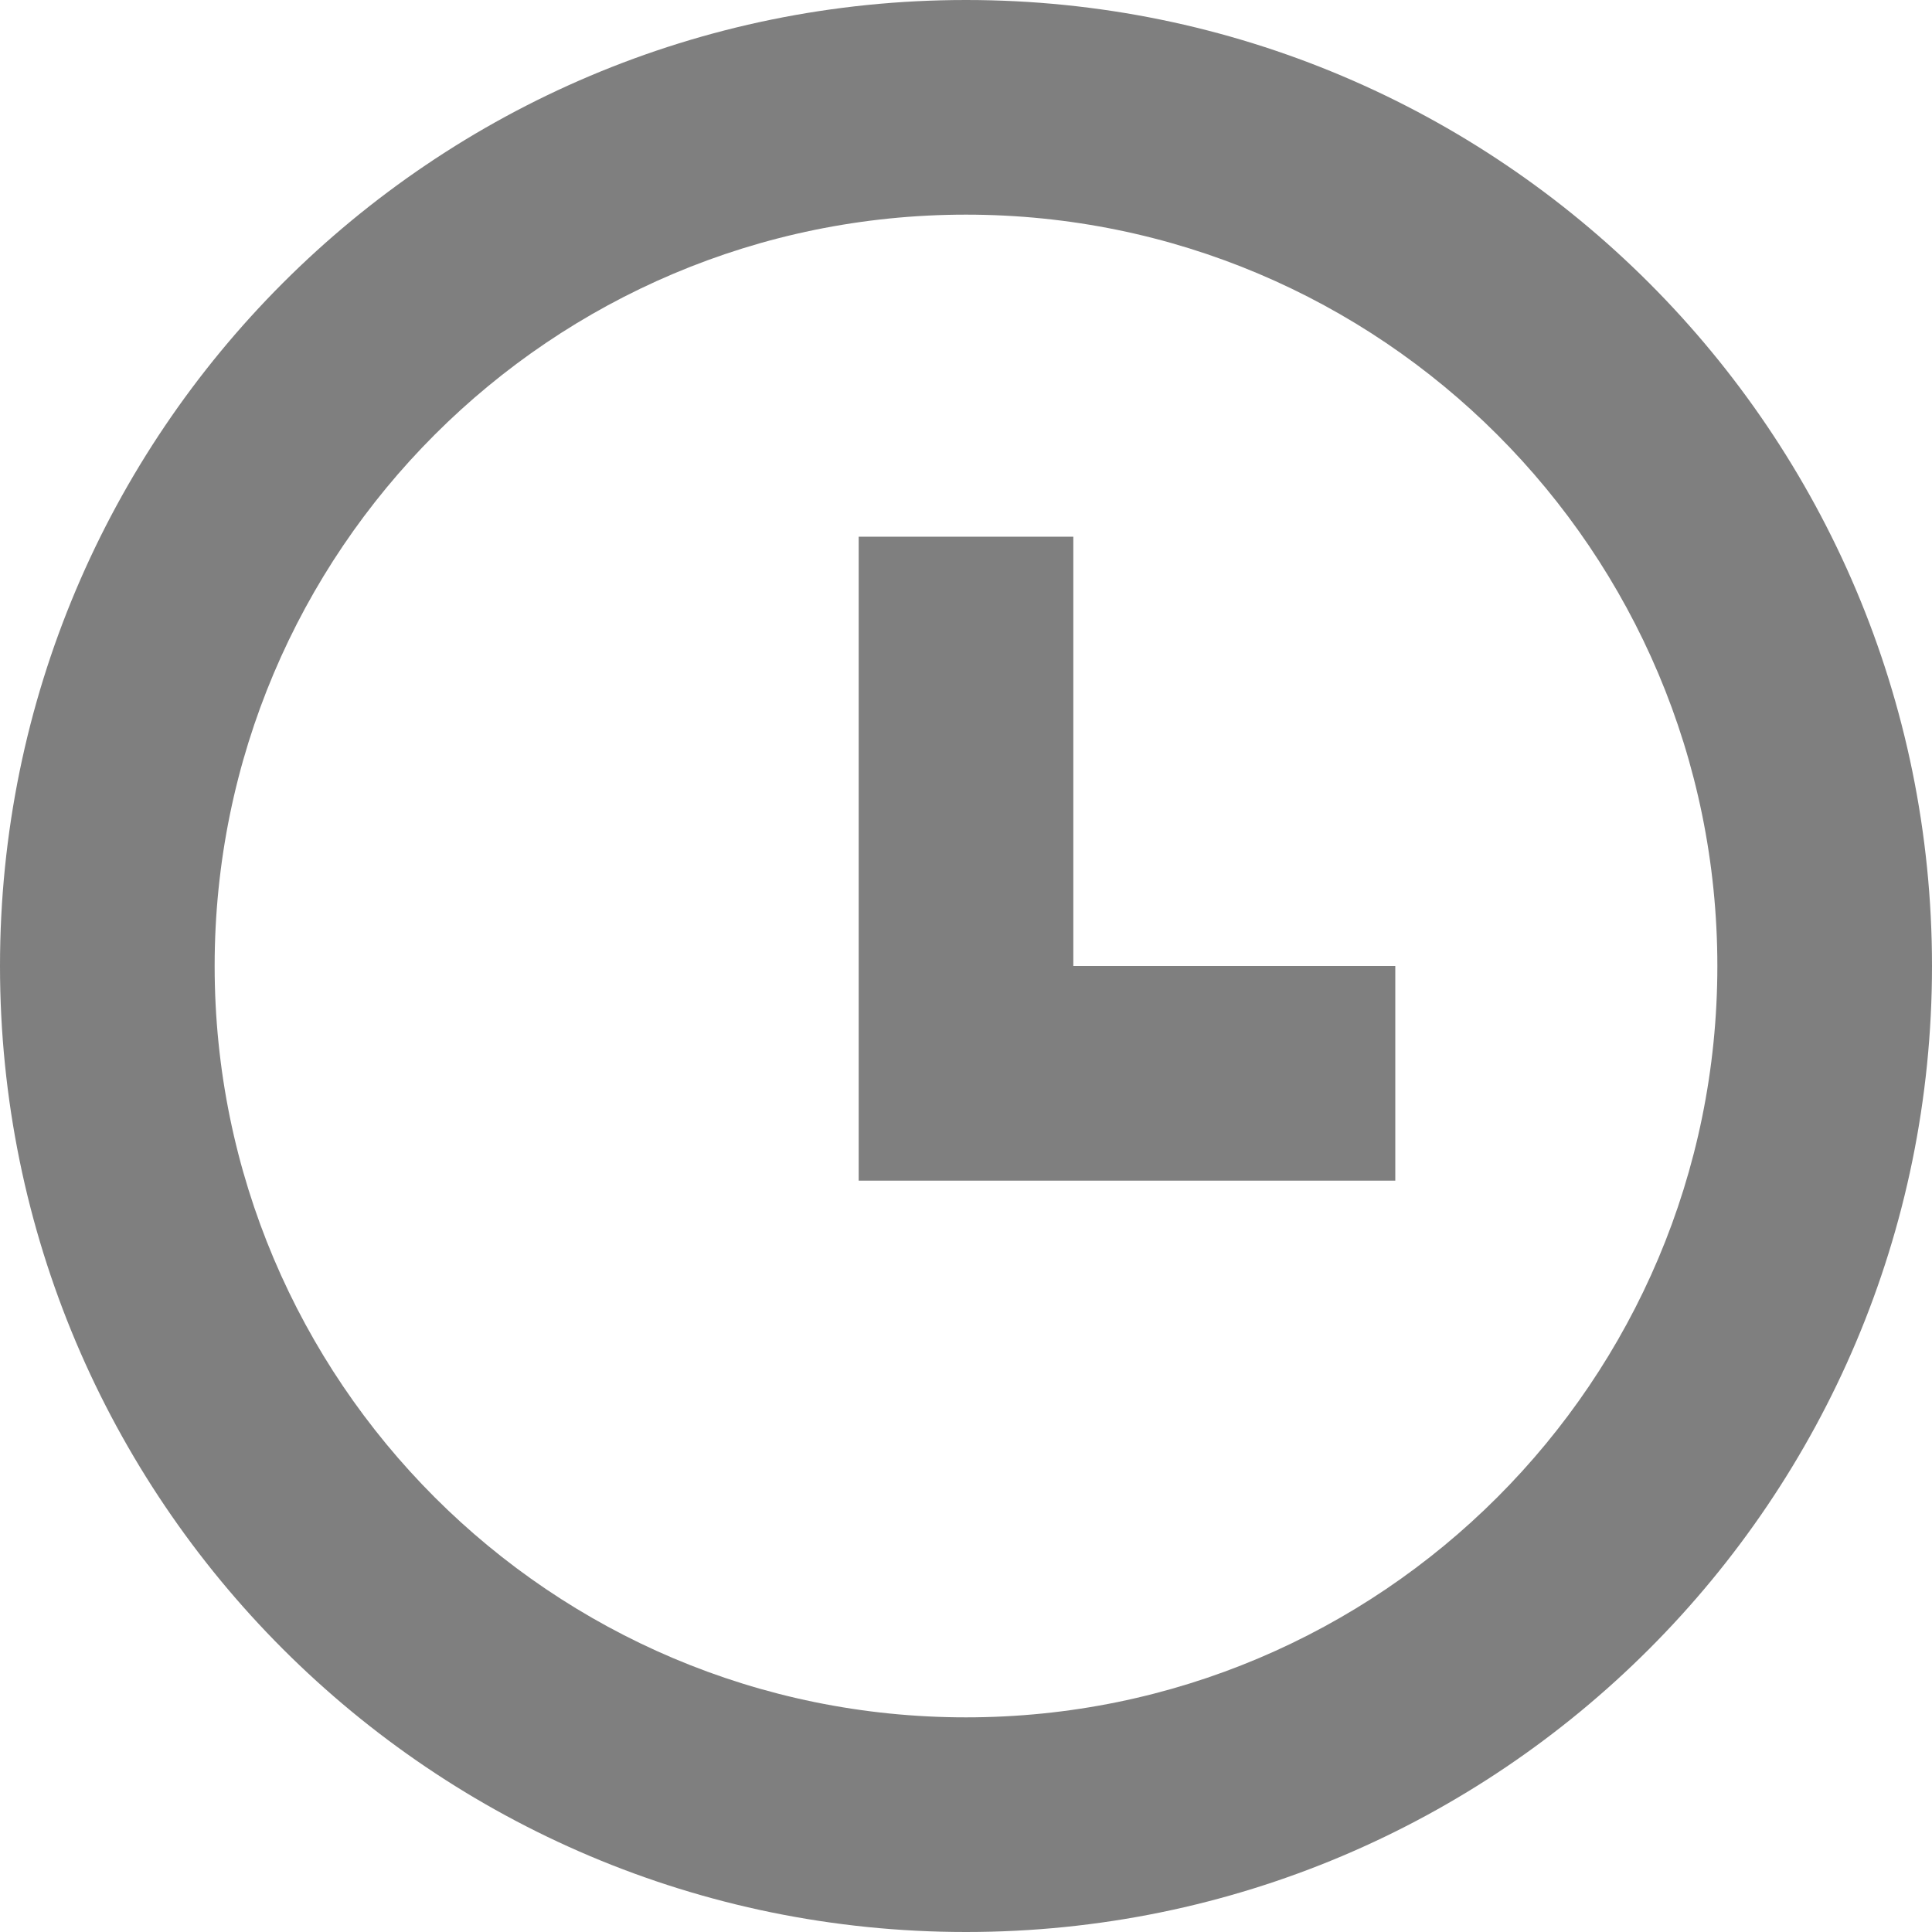<svg width="20" height="20" viewBox="0 0 20 20" fill="none" xmlns="http://www.w3.org/2000/svg">
<path d="M8.889 5.556H11.111V10H14.444V12.222H8.889V5.556Z" fill="#7F7F7F"/>
<path fill-rule="evenodd" clip-rule="evenodd" d="M0 10C0 4.477 4.477 0 10 0C15.523 0 20 4.477 20 10C20 15.523 15.523 20 10 20C4.477 20 0 15.523 0 10ZM2.222 10C2.222 5.704 5.704 2.222 10 2.222C14.296 2.222 17.778 5.704 17.778 10C17.778 14.296 14.296 17.778 10 17.778C5.704 17.778 2.222 14.296 2.222 10Z" fill="#7F7F7F"/>
</svg>
